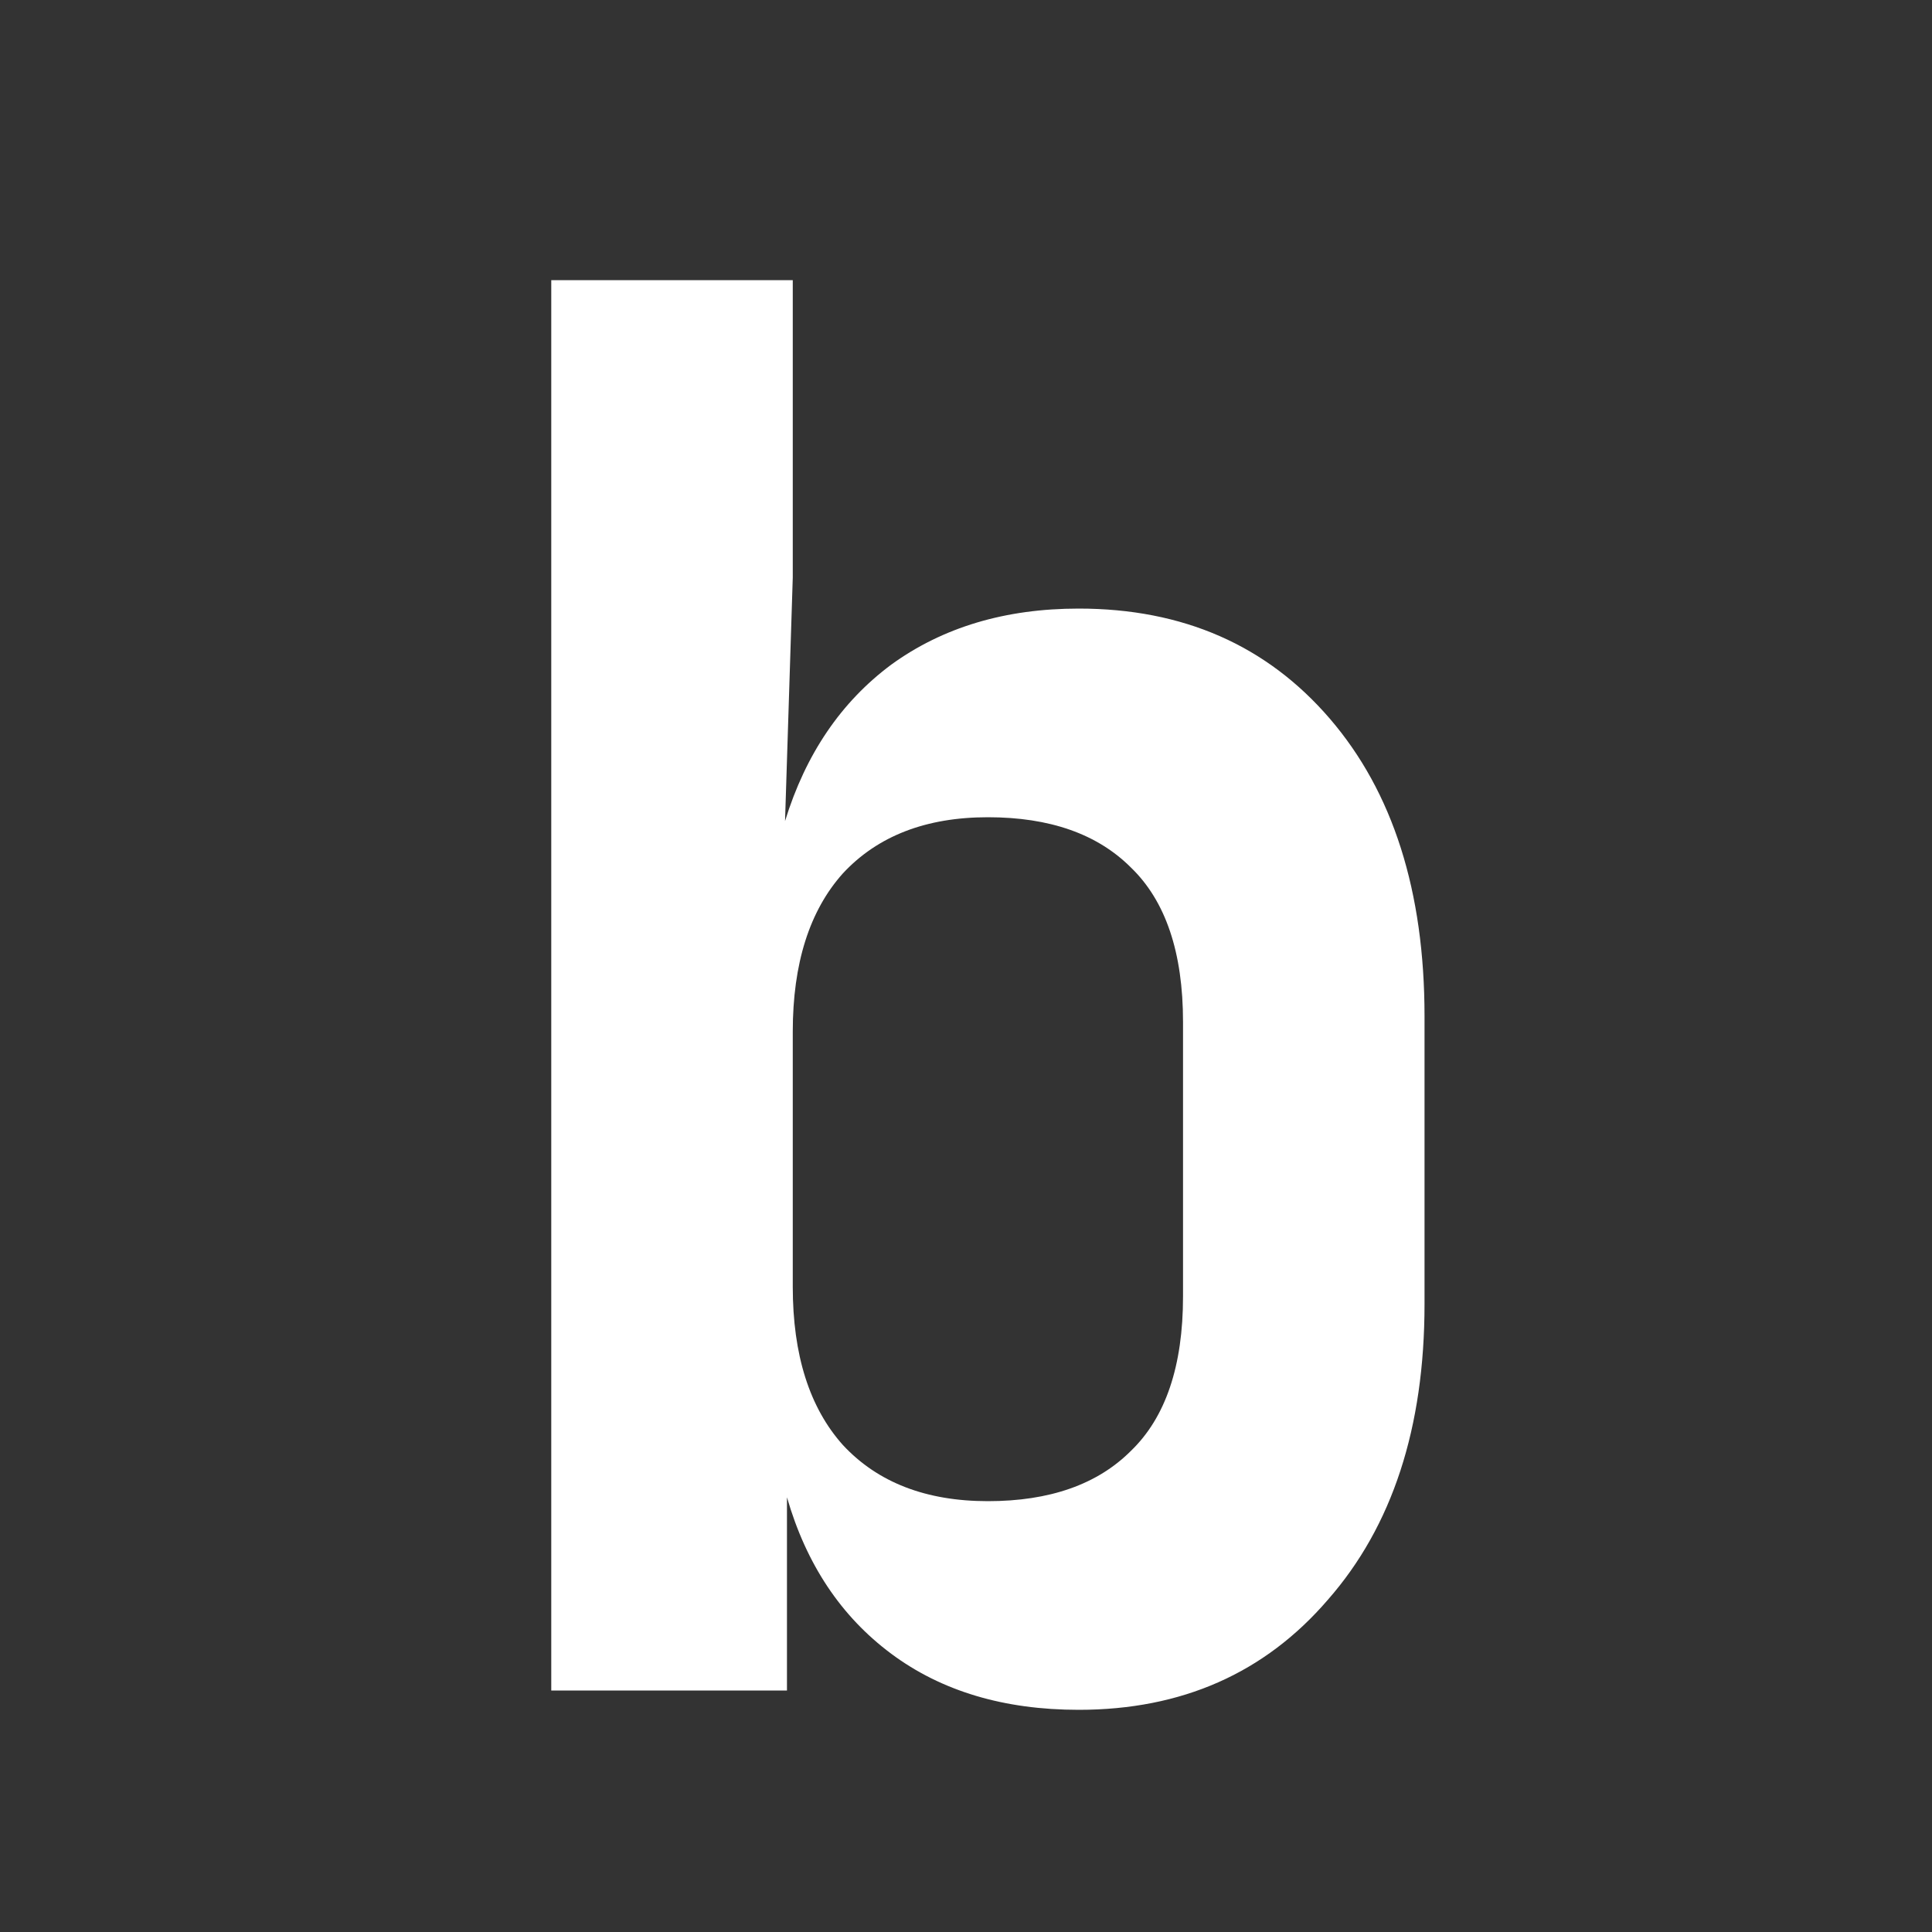 <svg 
	width="24" 
	height="24" 
	viewBox="0 0 24 24" 
	fill="none" 
	xmlns="http://www.w3.org/2000/svg"
>
	<rect x="0" y="0" width="24" height="24" fill="#333333" stroke="none"/>
	<path 
		d="M13.4 21.24C12.472 21.24 11.696 21.008 11.072 20.544C10.448 20.08 10.016 19.432 9.776 18.6V21H6.848V3.48H9.848V7.176L9.752 10.2C10.008 9.368 10.448 8.72 11.072 8.256C11.712 7.792 12.488 7.56 13.4 7.56C14.696 7.56 15.736 8.016 16.52 8.928C17.304 9.84 17.696 11.072 17.696 12.624V16.2C17.696 17.736 17.296 18.96 16.496 19.872C15.712 20.784 14.68 21.24 13.4 21.24ZM12.272 18.648C13.04 18.648 13.632 18.44 14.048 18.024C14.48 17.608 14.696 16.968 14.696 16.104V12.696C14.696 11.832 14.48 11.192 14.048 10.776C13.632 10.36 13.04 10.152 12.272 10.152C11.504 10.152 10.904 10.384 10.472 10.848C10.056 11.312 9.848 11.968 9.848 12.816V15.984C9.848 16.832 10.056 17.488 10.472 17.952C10.904 18.416 11.504 18.648 12.272 18.648Z" 
		fill="white"
	/>
</svg>
